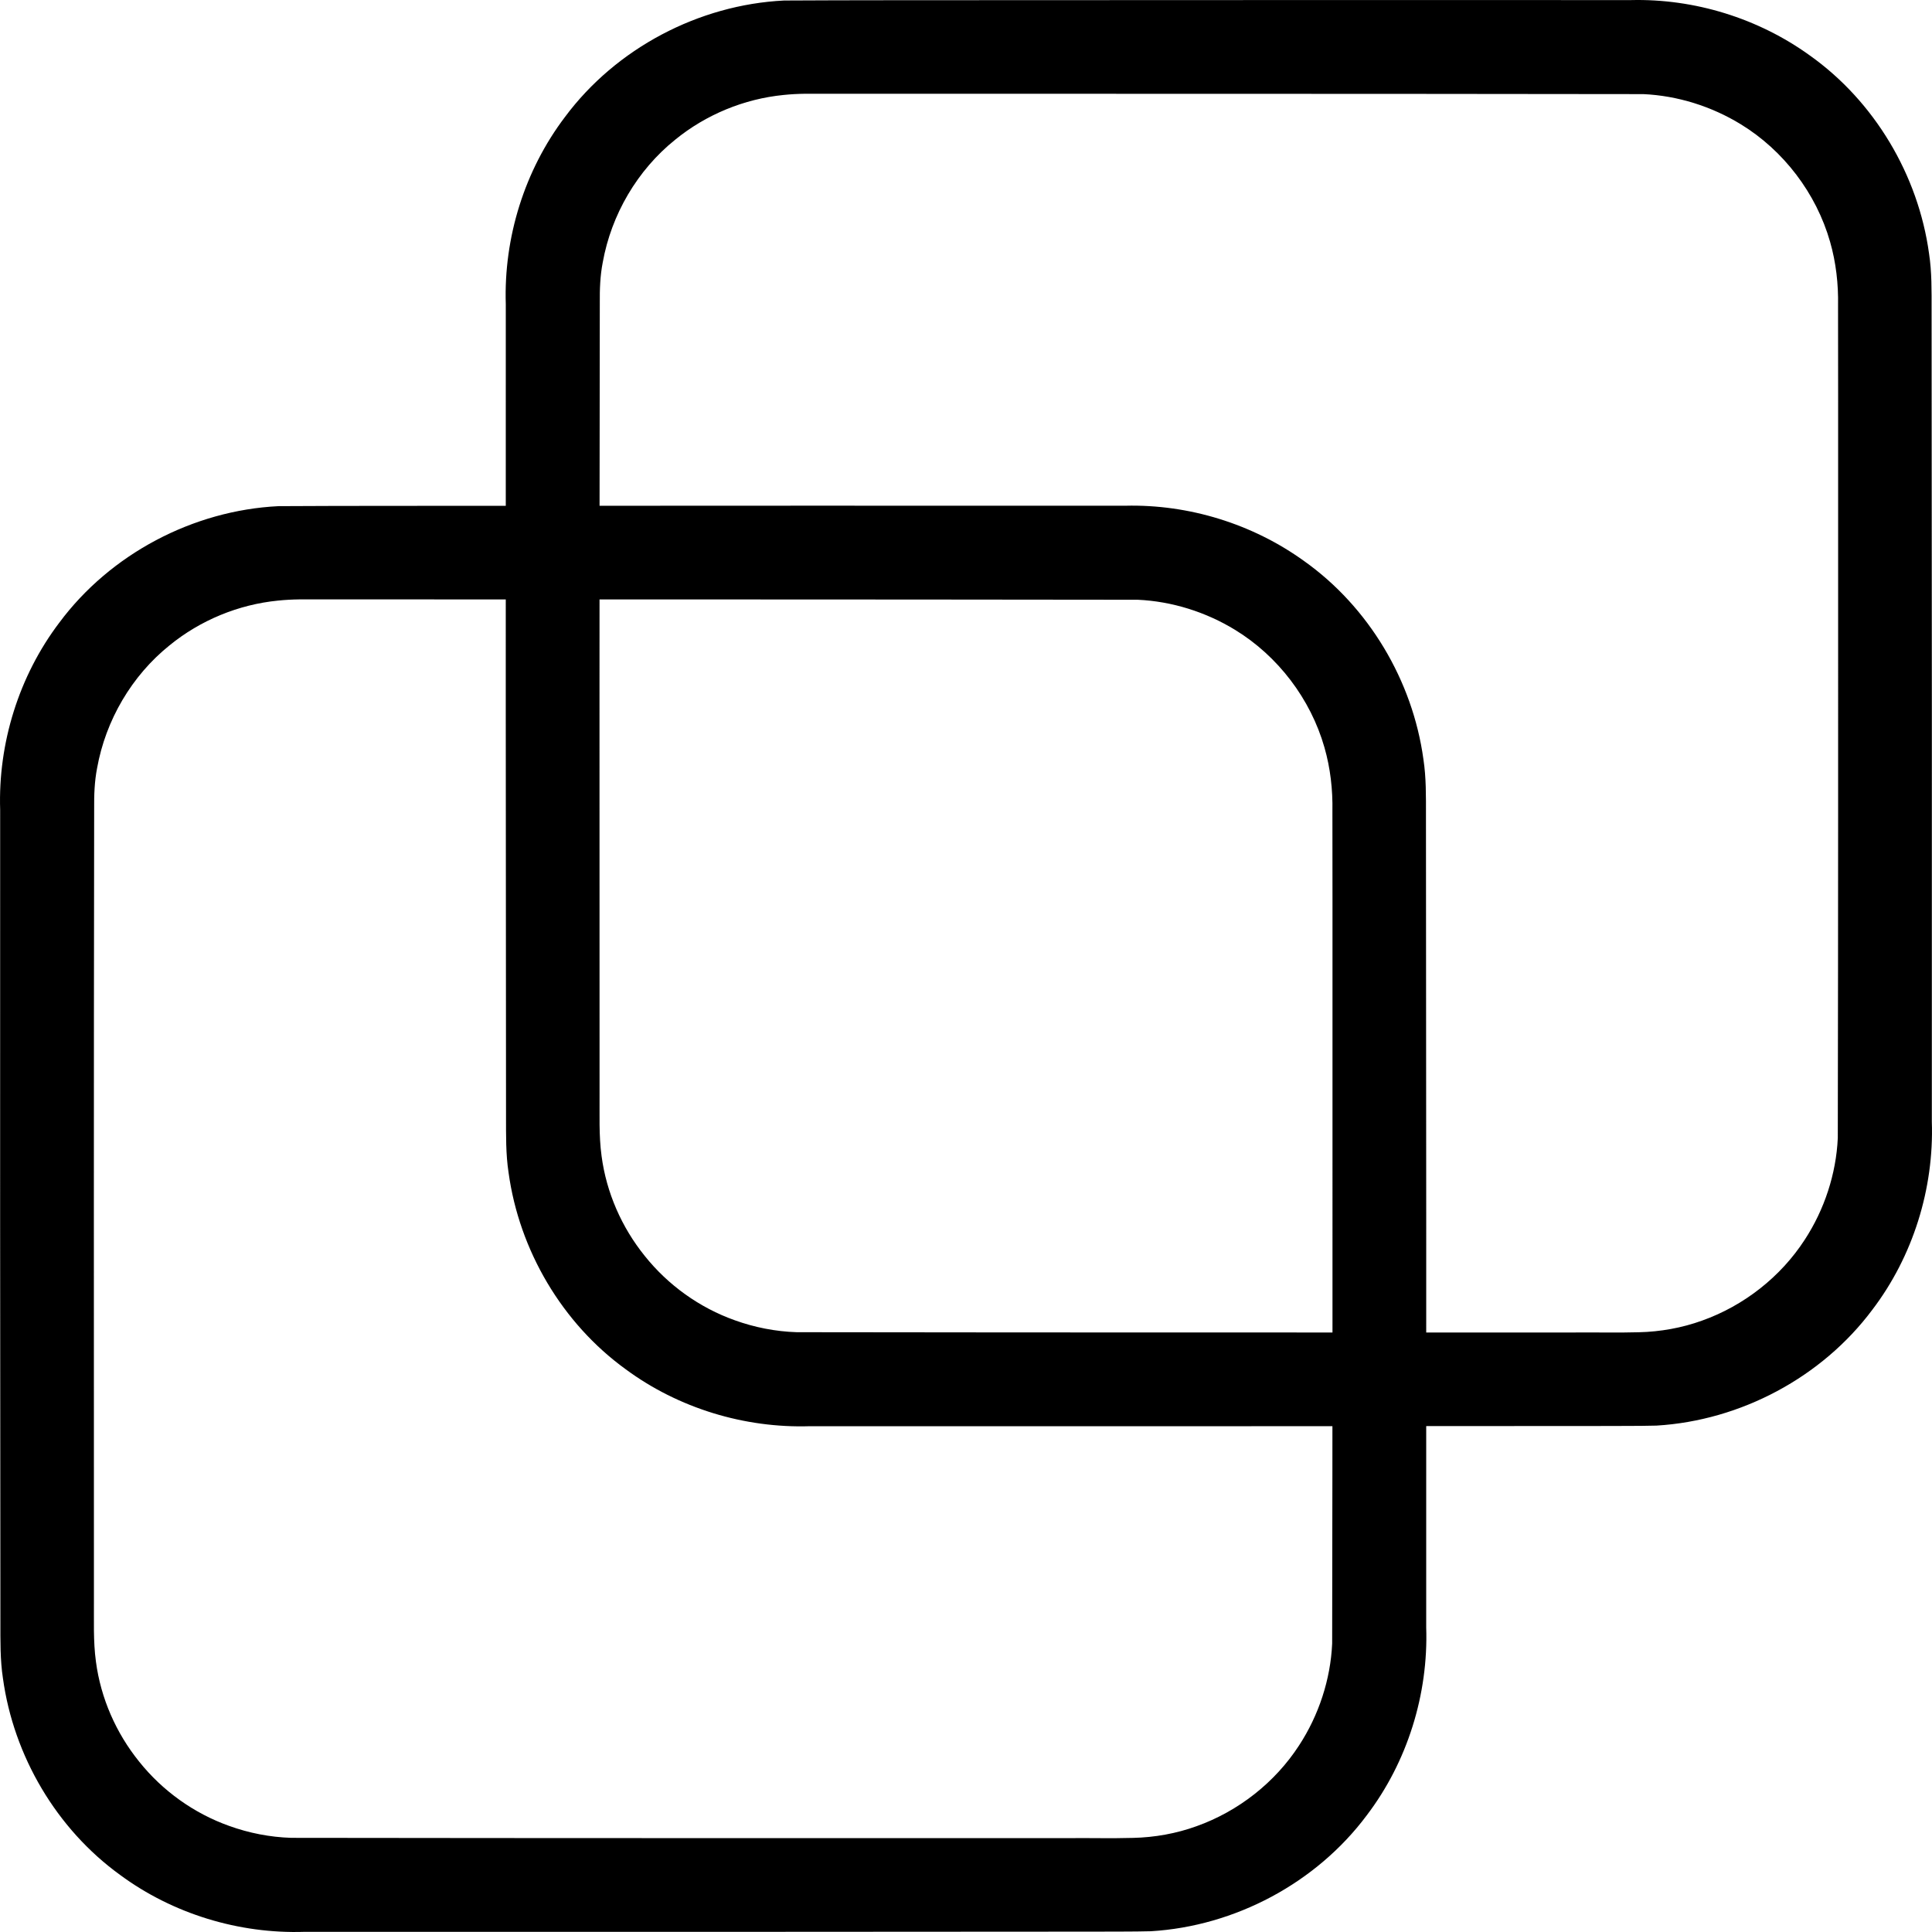 <svg viewBox="0 0 512 512">
   <path
      style="display:inline;stroke-width:0.265;paint-order:markers stroke fill;fill:{linecolour}"
      d="m 298.222,134.022 c -63.707,-0.015 -106.238,-0.017 -169.945,0.024 -18.154,0.021 -36.309,-0.013 -54.462,0.09 -22.631,1.106 -44.571,12.667 -58.098,30.874 -10.693,14.103 -16.248,31.949 -15.676,49.623 -0.022,78.801 -0.017,136.425 0.062,215.226 0.01,4.977 -0.082,9.979 0.675,14.914 2.83,20.58 14.199,39.922 31.061,52.112 13.97,10.311 31.477,15.63 48.815,15.075 76.892,0.029 132.608,0.008 209.5,-0.055 4.943,-0.033 9.889,0.021 14.829,-0.105 22.302,-1.33 43.85,-12.79 57.218,-30.719 10.766,-14.146 16.348,-32.075 15.756,-49.825 0.024,-78.815 0.015,-136.454 -0.063,-215.268 -0.003,-4.938 0.077,-9.9 -0.677,-14.796 -2.858,-20.807 -14.466,-40.339 -31.62,-52.511 -13.646,-9.845 -30.557,-15.068 -47.376,-14.658 z m -218.805,24.823 c 81.092,0.013 141.008,-0.01 222.099,0.095 9.09,0.415 18.065,3.251 25.787,7.976 11.367,6.939 20.025,18.332 23.684,31.147 1.579,5.494 2.228,11.228 2.115,16.938 0.047,16.878 0.005,33.757 0.021,50.635 -0.002,63.708 0.028,106.24 -0.088,169.947 -0.429,9.505 -3.552,18.994 -8.771,26.973 -6.365,9.819 -16.112,17.466 -27.162,21.404 -5.363,1.949 -11.128,2.974 -16.831,3.099 -5.853,0.171 -11.71,-0.004 -17.565,0.066 -75.574,-0.01 -129.972,0.024 -205.546,-0.078 -5.625,-0.175 -11.199,-1.275 -16.426,-3.162 -9.328,-3.317 -17.668,-9.293 -23.847,-17.025 -6.141,-7.6 -10.191,-16.83 -11.466,-26.51 -0.748,-5.467 -0.485,-11.001 -0.532,-16.523 -0.007,-76.908 -0.056,-132.64 0.062,-209.549 -0.032,-3.609 0.083,-7.166 0.778,-10.727 2.273,-12.661 9.158,-24.466 19.203,-32.529 8.148,-6.652 18.272,-10.827 28.74,-11.858 1.921,-0.199 3.803,-0.297 5.744,-0.32 z M 432.222,0.022 C 368.514,0.008 325.983,0.006 262.276,0.046 244.122,0.067 225.967,0.034 207.814,0.136 185.183,1.242 163.243,12.803 149.716,31.01 c -10.693,14.103 -16.248,31.949 -15.676,49.623 -0.022,78.801 -0.017,136.425 0.062,215.226 0.01,4.977 -0.082,9.979 0.675,14.914 2.83,20.58 14.199,39.922 31.061,52.112 13.97,10.311 31.477,15.63 48.815,15.075 76.892,0.029 132.608,0.008 209.5,-0.055 4.943,-0.033 9.889,0.021 14.829,-0.105 22.302,-1.33 43.85,-12.79 57.218,-30.719 10.766,-14.146 16.348,-32.075 15.756,-49.825 0.024,-78.815 0.015,-136.454 -0.063,-215.268 -0.003,-4.938 0.077,-9.9 -0.677,-14.796 C 508.359,46.385 496.751,26.853 479.597,14.681 465.952,4.836 449.04,-0.387 432.222,0.022 Z M 213.416,24.846 c 81.092,0.013 141.008,-0.01 222.099,0.095 9.09,0.415 18.065,3.251 25.787,7.976 11.367,6.939 20.025,18.332 23.684,31.147 1.579,5.494 2.228,11.228 2.115,16.938 0.047,16.878 0.005,33.757 0.021,50.635 -0.002,63.708 0.028,106.24 -0.088,169.947 -0.429,9.505 -3.552,18.994 -8.771,26.973 -6.365,9.819 -16.112,17.466 -27.162,21.404 -5.363,1.949 -11.128,2.974 -16.831,3.099 -5.853,0.171 -11.71,-0.004 -17.565,0.066 -75.574,-0.01 -129.972,0.024 -205.546,-0.078 -5.625,-0.175 -11.199,-1.275 -16.426,-3.162 -9.328,-3.317 -17.668,-9.293 -23.847,-17.025 -6.141,-7.6 -10.191,-16.83 -11.466,-26.51 -0.748,-5.467 -0.485,-11.001 -0.532,-16.523 -0.007,-76.908 -0.056,-132.64 0.062,-209.549 -0.032,-3.609 0.083,-7.166 0.778,-10.727 2.273,-12.661 9.158,-24.466 19.203,-32.529 8.148,-6.652 18.272,-10.827 28.74,-11.858 1.921,-0.199 3.803,-0.297 5.744,-0.32 z" />
</svg>